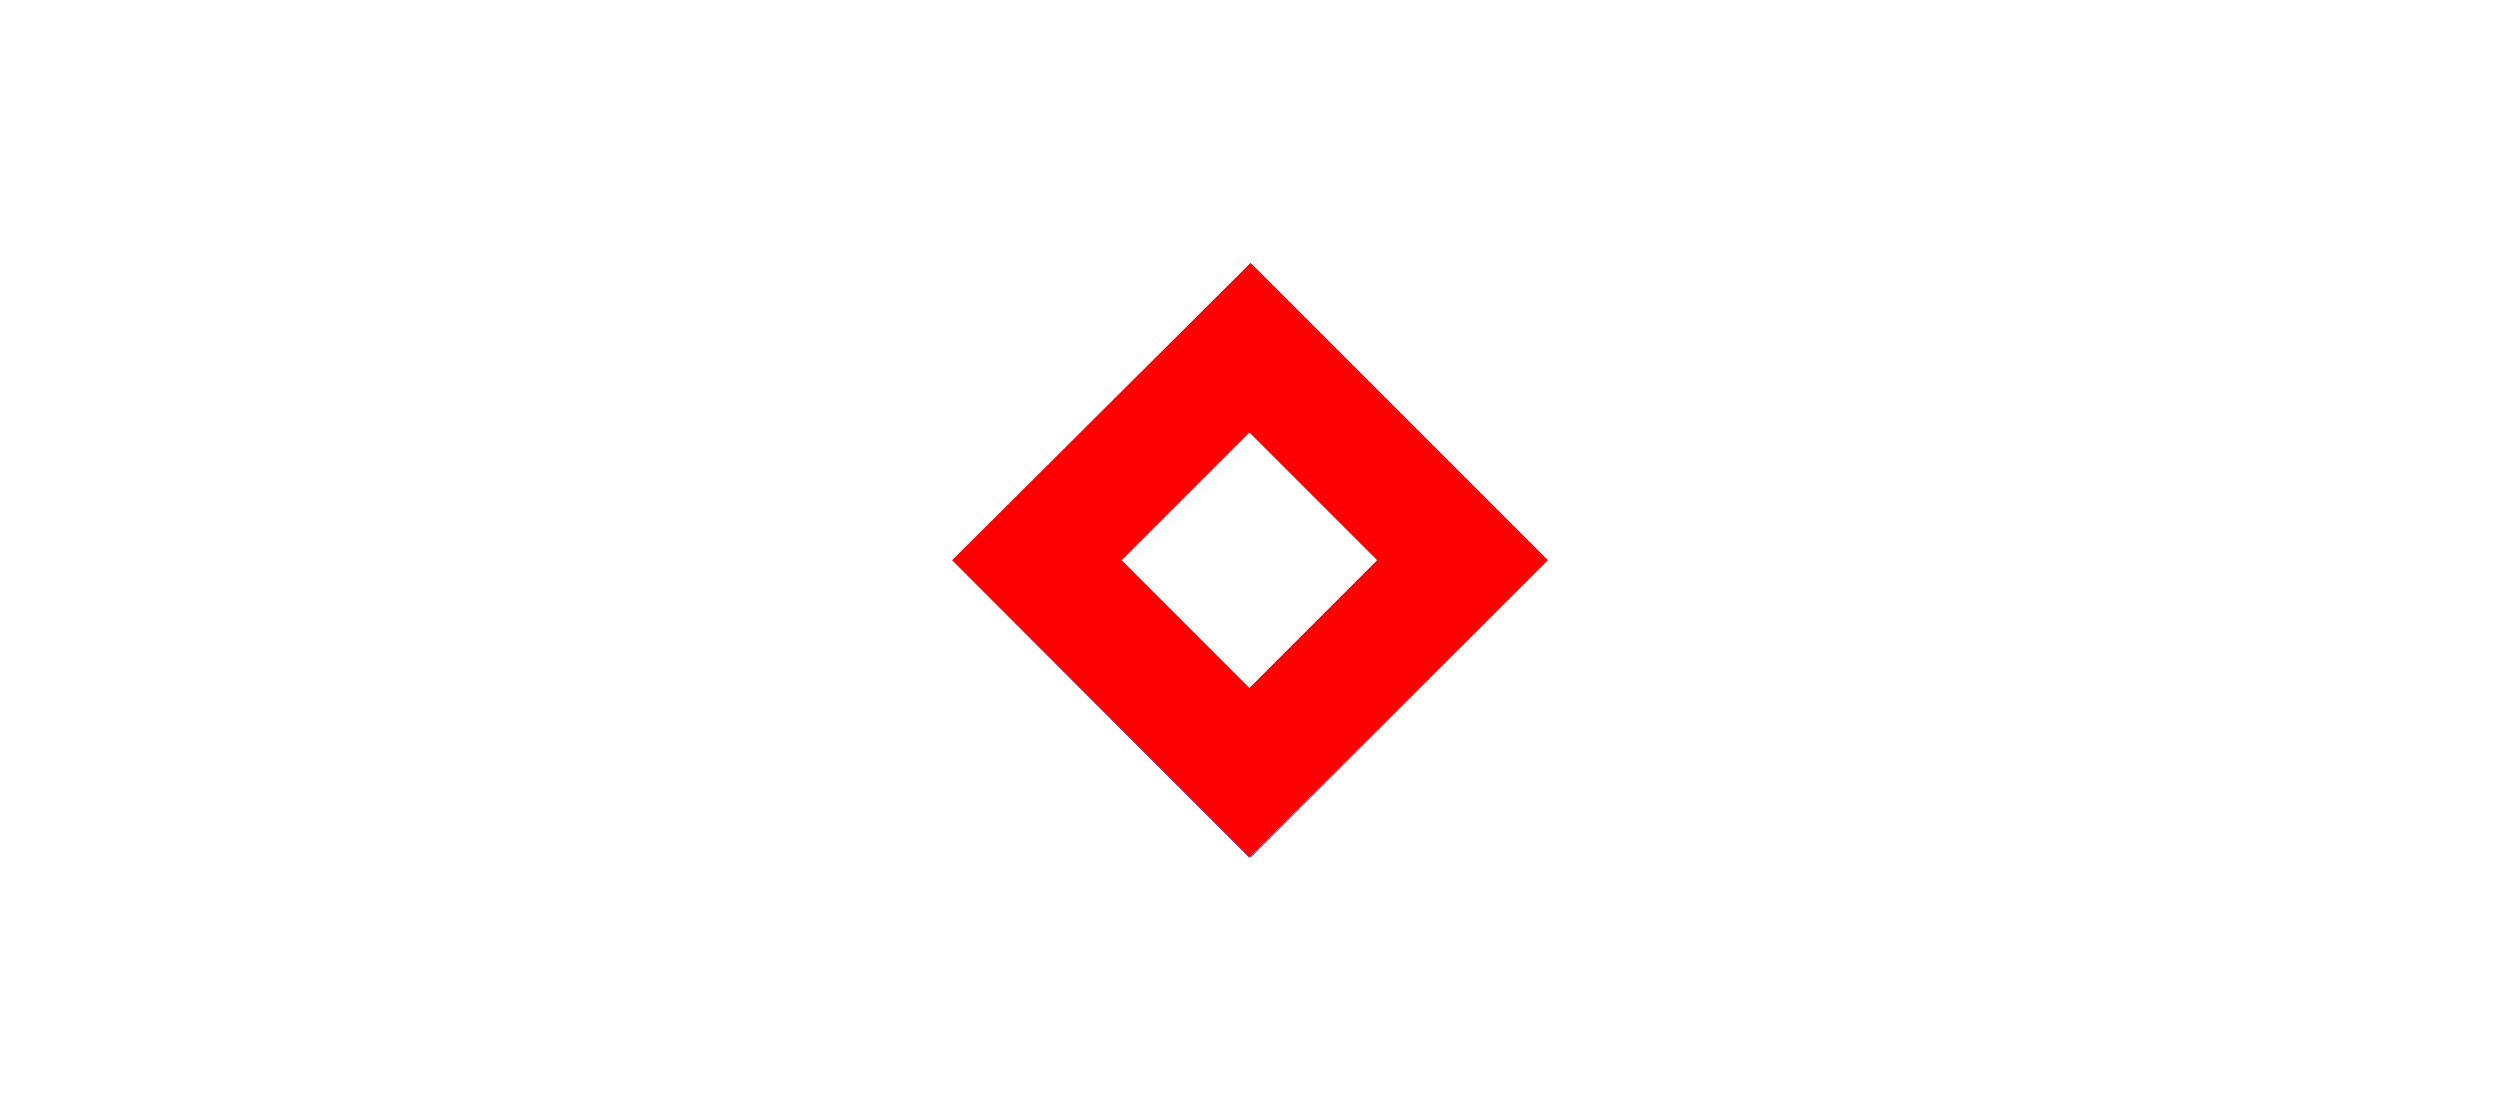 <?xml version="1.0" encoding="utf-8"?>
<!-- Generator: Adobe Illustrator 21.0.0, SVG Export Plug-In . SVG Version: 6.00 Build 0)  -->
<svg version="1.1" id="Calque_2" xmlns="http://www.w3.org/2000/svg" xmlns:xlink="http://www.w3.org/1999/xlink" x="0px" y="0px"
	 viewBox="0 0 203.5 91.2" style="enable-background:new 0 0 203.5 91.2;" xml:space="preserve">
<style type="text/css">
	.st0{fill:#0031FF;}
	.st1{fill:#FF0000;}
</style>
<path class="st0" d="M101.7,21.4L77.5,45.6l24.2,24.2L126,45.6L101.7,21.4z M101.8,69.8L77.5,45.6l24.2-24.2L126,45.6L101.8,69.8z"/>
<path class="st1" d="M77.5,45.6l24.2,24.2L126,45.6l-24.2-24.2L77.5,45.6z M101.7,35.2l10.4,10.4L101.7,56L91.3,45.6L101.7,35.2z"/>
</svg>
